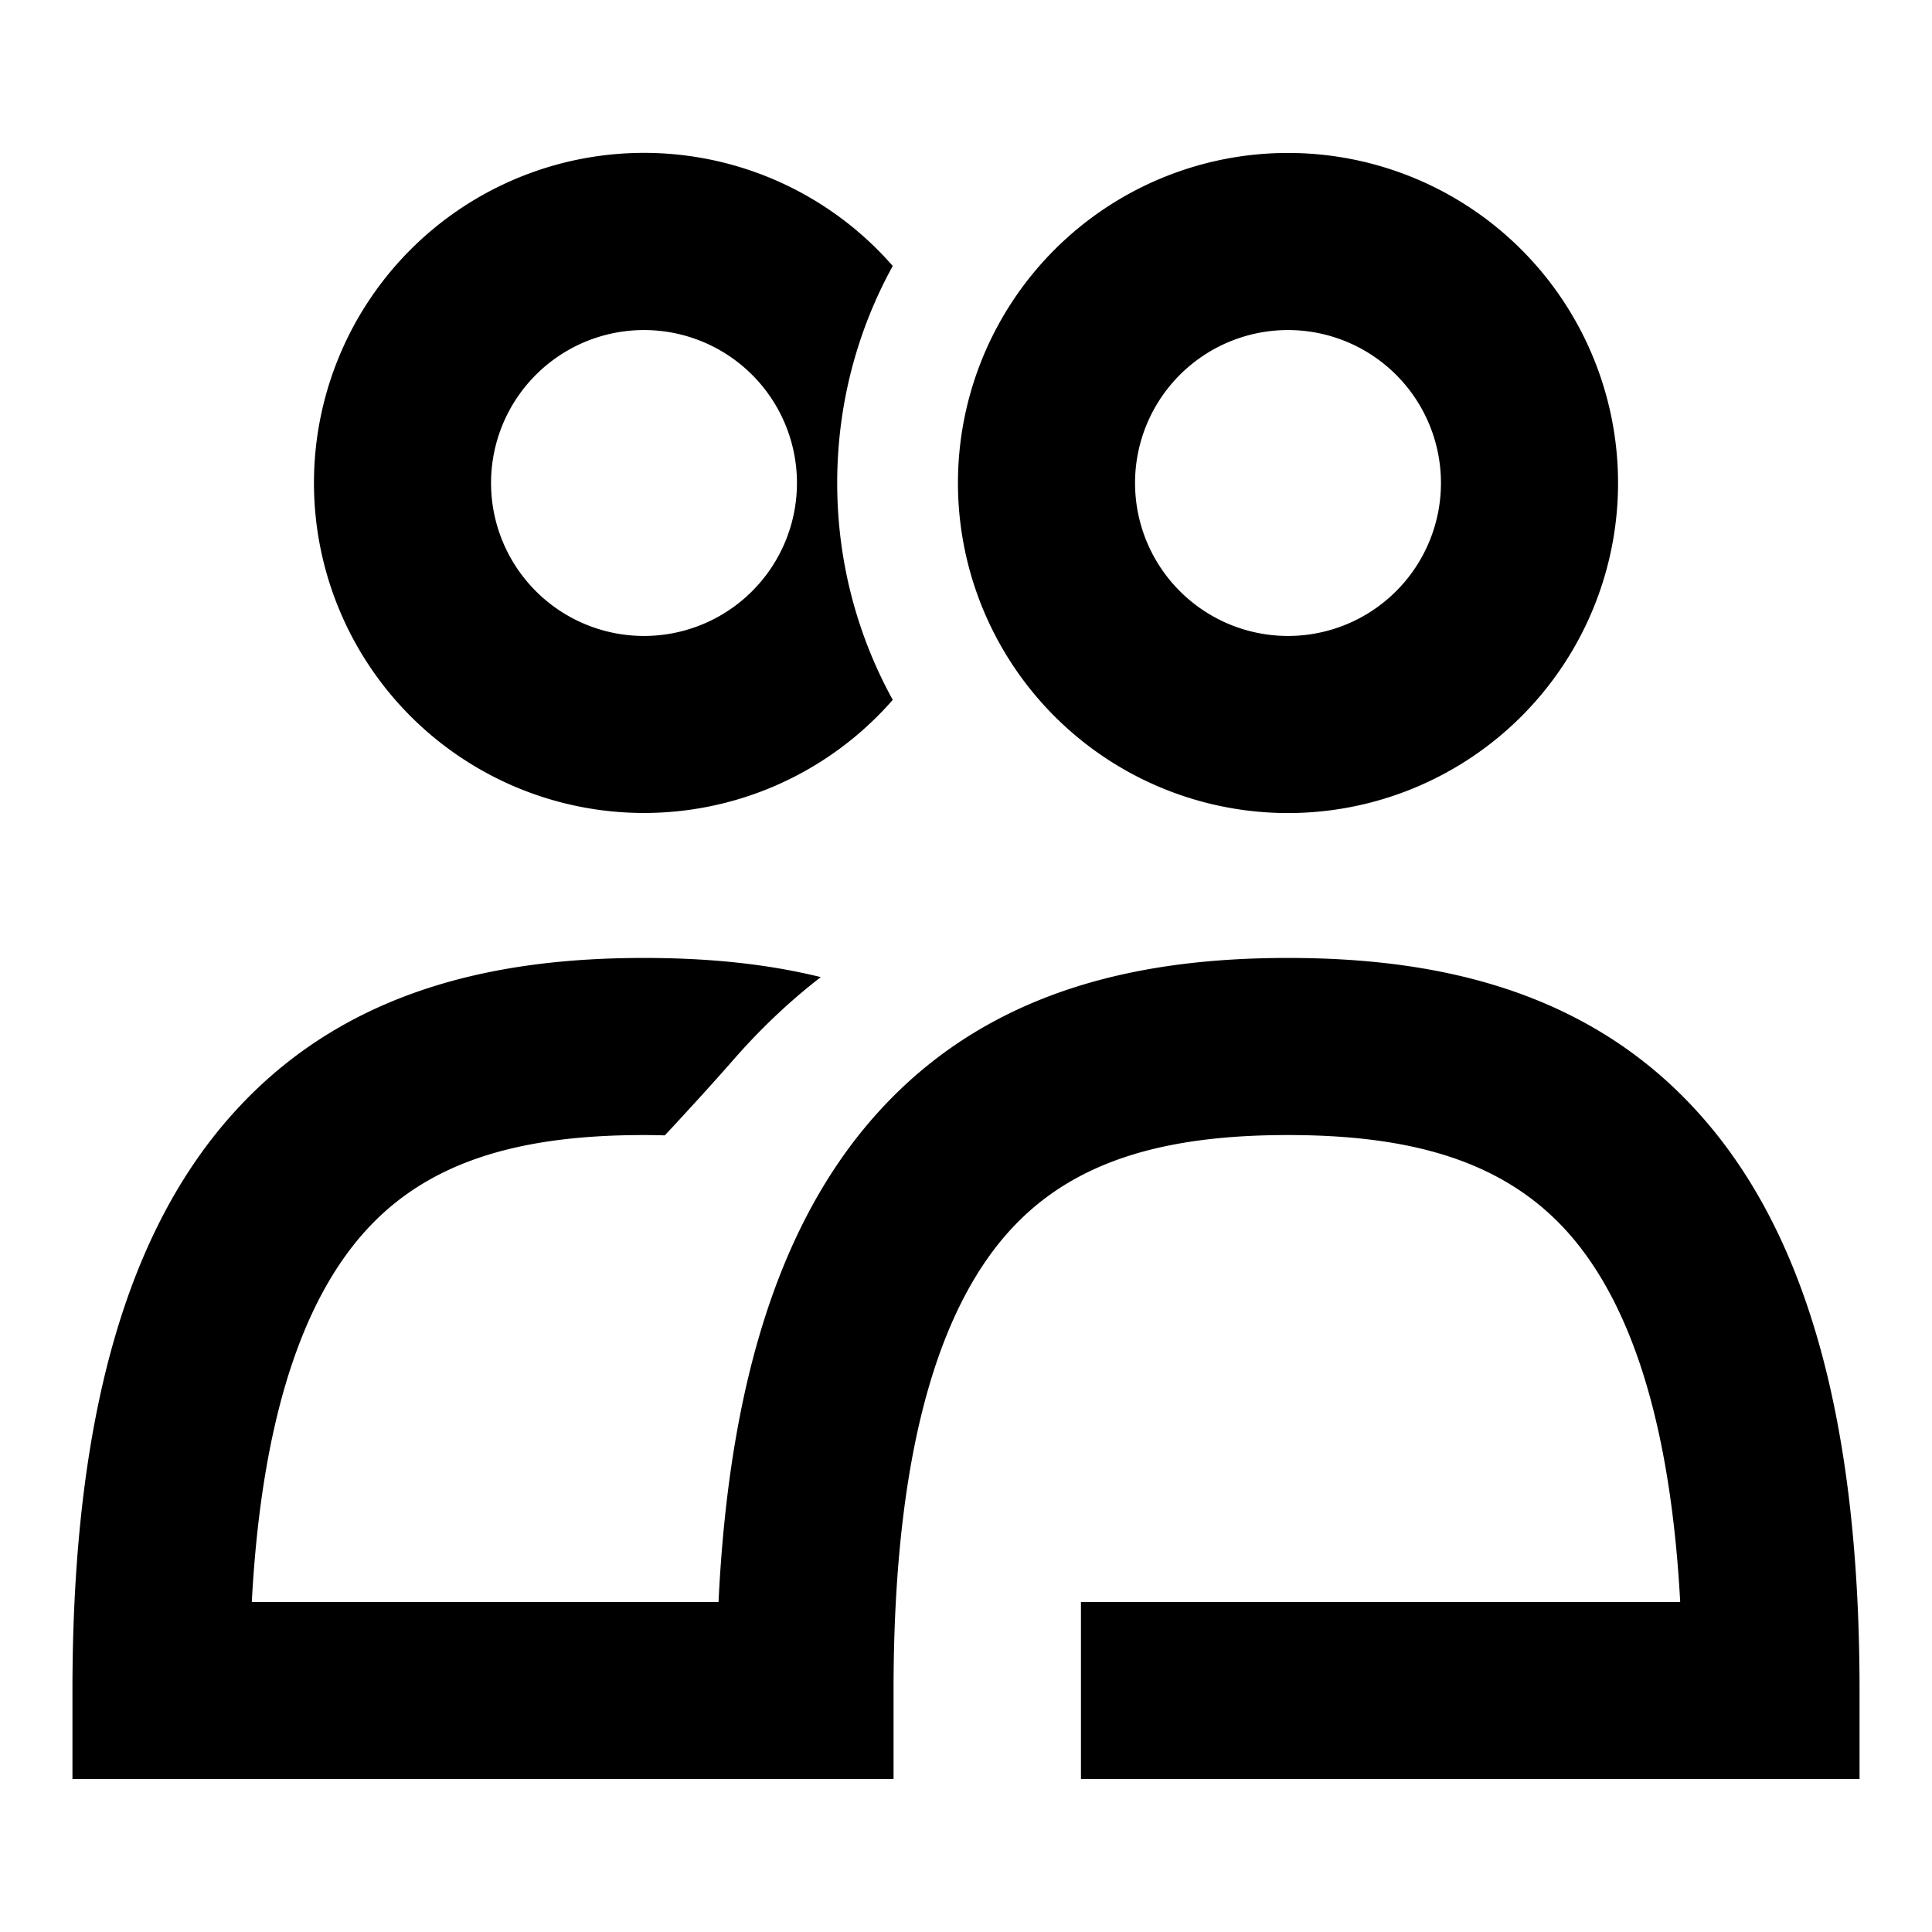 <svg
  xmlns="http://www.w3.org/2000/svg"
  width="12"
  height="12"
  fill="none"
  viewBox="0 0 12 12"
>
  <g clip-path="url(#prefix__clip0_367_59)">
    <path
      fill="currentColor"
      fill-rule="evenodd"
      d="M4 5.95c.364 0 .737.03 1.098.119-.19.147-.371.317-.543.514-.133.152-.255.284-.366.405l-.06.064A5.172 5.172 0 0 0 4 7.05c-.755 0-1.319.155-1.712.576-.356.381-.657 1.069-.724 2.324h2.899c.068-1.425.412-2.423 1.022-3.075C6.182 6.129 7.118 5.95 8 5.95c.882 0 1.818.179 2.515.925.686.733 1.035 1.903 1.035 3.625v.55H6.714v-1.1h3.722c-.068-1.255-.368-1.943-.724-2.324-.394-.42-.957-.576-1.712-.576s-1.319.155-1.712.576c-.405.433-.738 1.263-.738 2.874v.55H.45v-.55c0-1.722.349-2.892 1.035-3.625C2.182 6.129 3.118 5.95 4 5.95ZM5.2 3c0-.489.125-.948.345-1.348a2.05 2.05 0 1 0 0 2.695C5.325 3.947 5.2 3.488 5.2 3ZM3.05 3a.95.95 0 1 1 1.9 0 .95.95 0 0 1-1.9 0ZM8 2.05a.95.95 0 1 0 0 1.9.95.95 0 0 0 0-1.9ZM5.95 3a2.05 2.05 0 1 1 4.1 0 2.05 2.05 0 0 1-4.1 0Z"
      clip-rule="evenodd"
    />
  </g>
  <defs>
    <clipPath id="prefix__clip0_367_59">
      <path fill="#fff" d="M0 0h12v12H0z" />
    </clipPath>
  </defs>
</svg>
